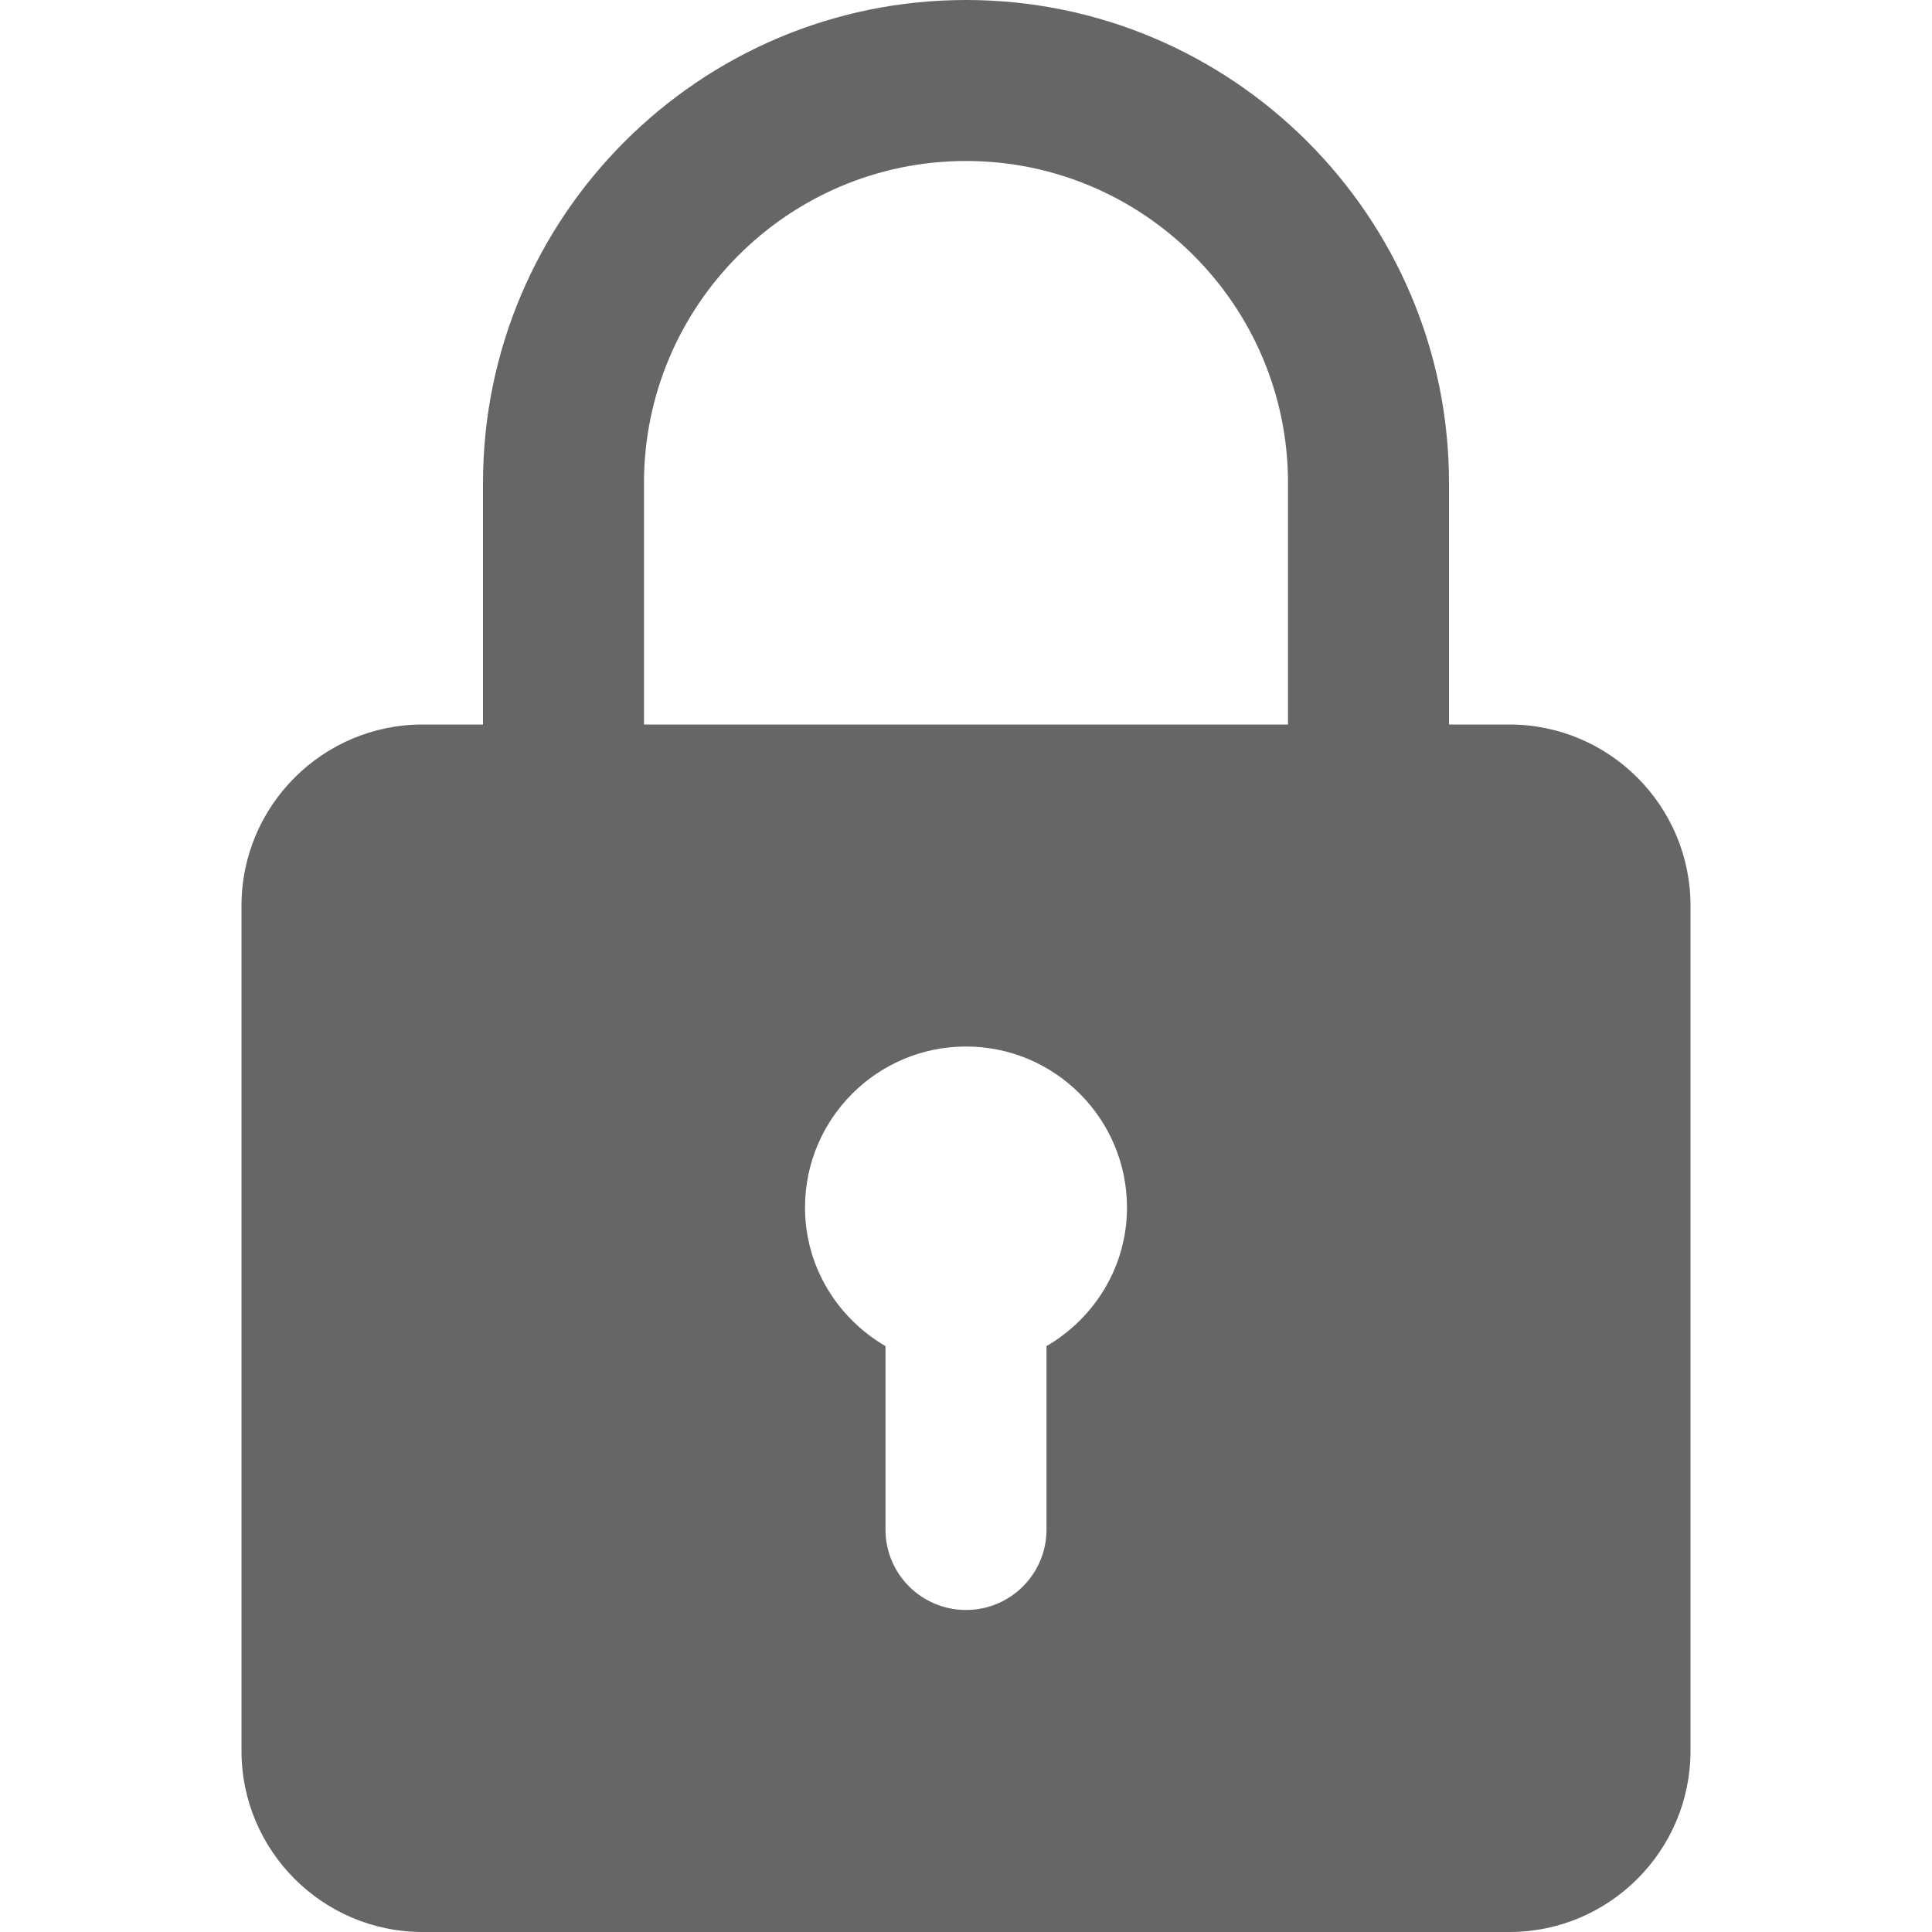 <svg width="55" height="55" viewBox="0 0 55 55" fill="none" xmlns="http://www.w3.org/2000/svg">
<g clip-path="url(#clip0)">
<path d="M42.969 20.625H41.25V13.75C41.25 6.167 35.083 0 27.5 0C19.917 0 13.75 6.167 13.75 13.75V20.625H12.031C9.19 20.625 6.875 22.937 6.875 25.781V49.844C6.875 52.688 9.19 55 12.031 55H42.969C45.81 55 48.125 52.688 48.125 49.844V25.781C48.125 22.937 45.81 20.625 42.969 20.625ZM18.333 13.75C18.333 8.695 22.445 4.583 27.5 4.583C32.555 4.583 36.667 8.695 36.667 13.75V20.625H18.333V13.75ZM29.792 38.321V43.542C29.792 44.807 28.767 45.833 27.5 45.833C26.233 45.833 25.208 44.807 25.208 43.542V38.321C23.845 37.526 22.917 36.064 22.917 34.375C22.917 31.847 24.972 29.792 27.5 29.792C30.028 29.792 32.083 31.847 32.083 34.375C32.083 36.064 31.155 37.526 29.792 38.321Z" fill="black" fill-opacity="0.6"/>
</g>
<defs>
<clipPath id="clip0">
<rect width="55" height="55" fill="white"/>
</clipPath>
</defs>
</svg>
